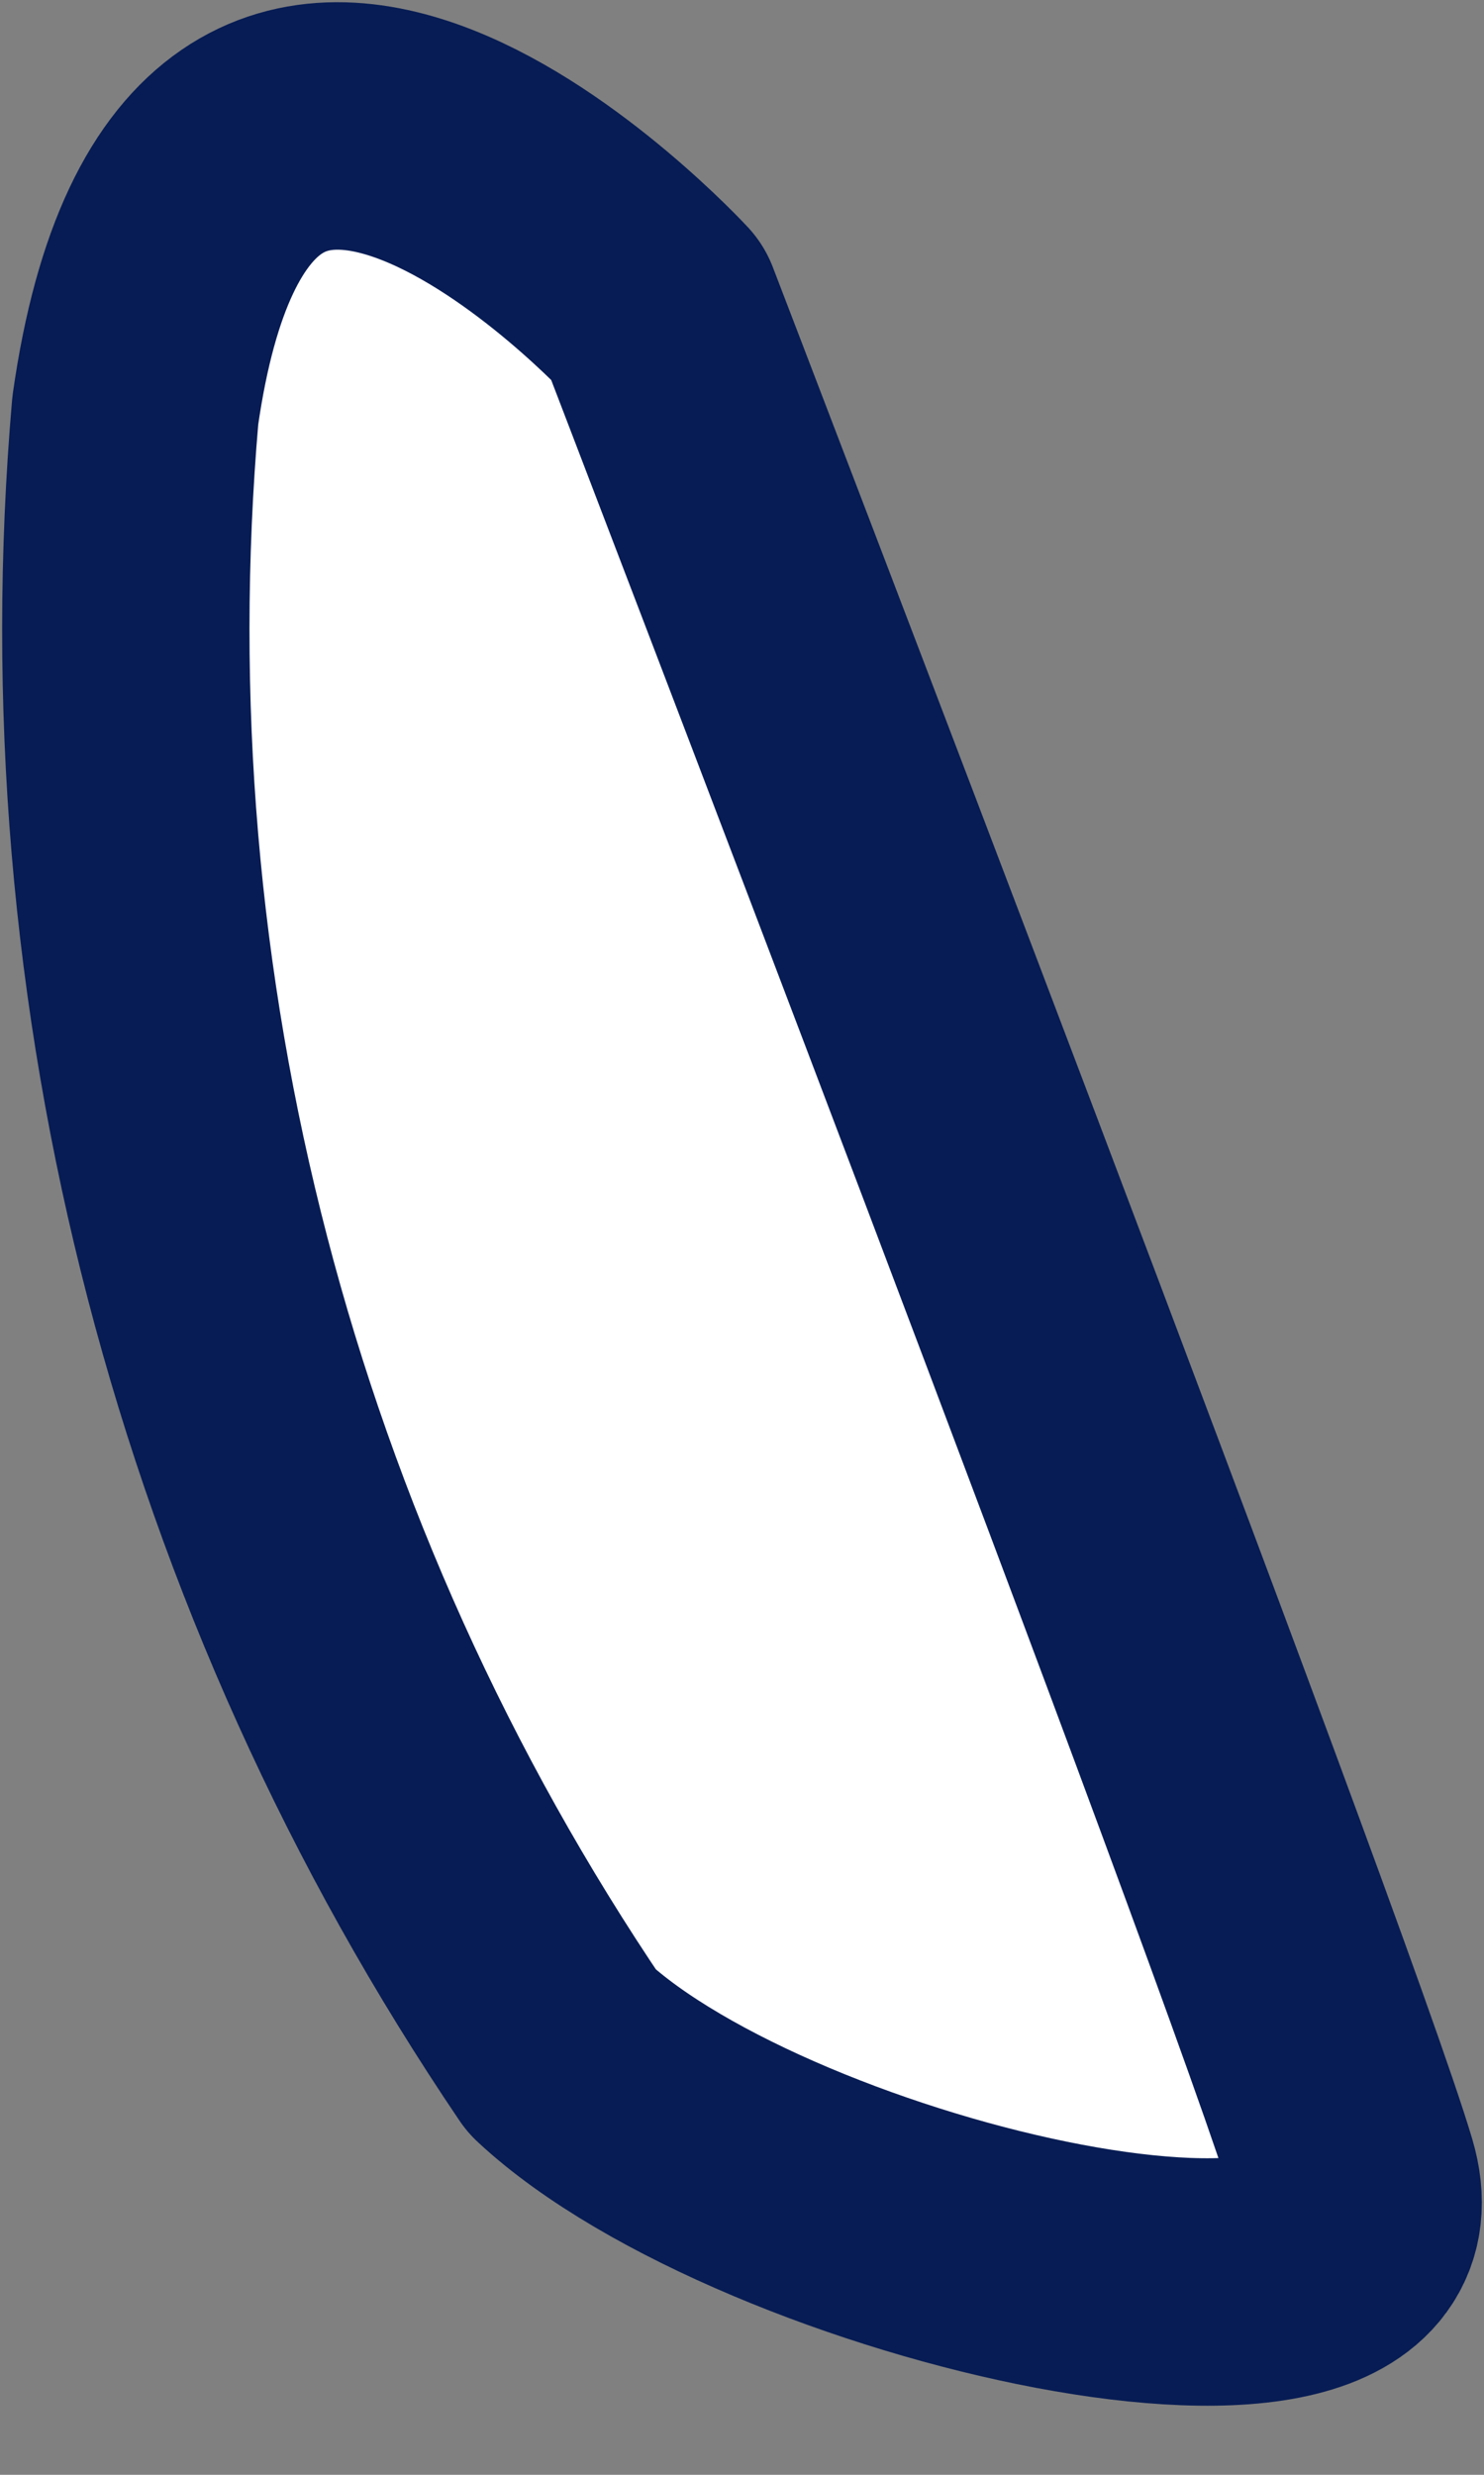 <svg width="6" height="10" viewBox="0 0 6 10" fill="none" xmlns="http://www.w3.org/2000/svg">
<rect x="0" y="0" width="6" height="10" fill="#808080" stroke="none"/>
<path d="M2.658 1.259C2.658 1.259 0.878 -0.67 0.547 1.659C0.344 4.001 0.953 6.342 2.272 8.289C3.1 9.061 5.735 9.667 5.473 8.785C5.211 7.903 2.658 1.259 2.658 1.259Z" fill="white" stroke="#071C54" stroke-linecap="round" stroke-linejoin="round"/>
</svg>
